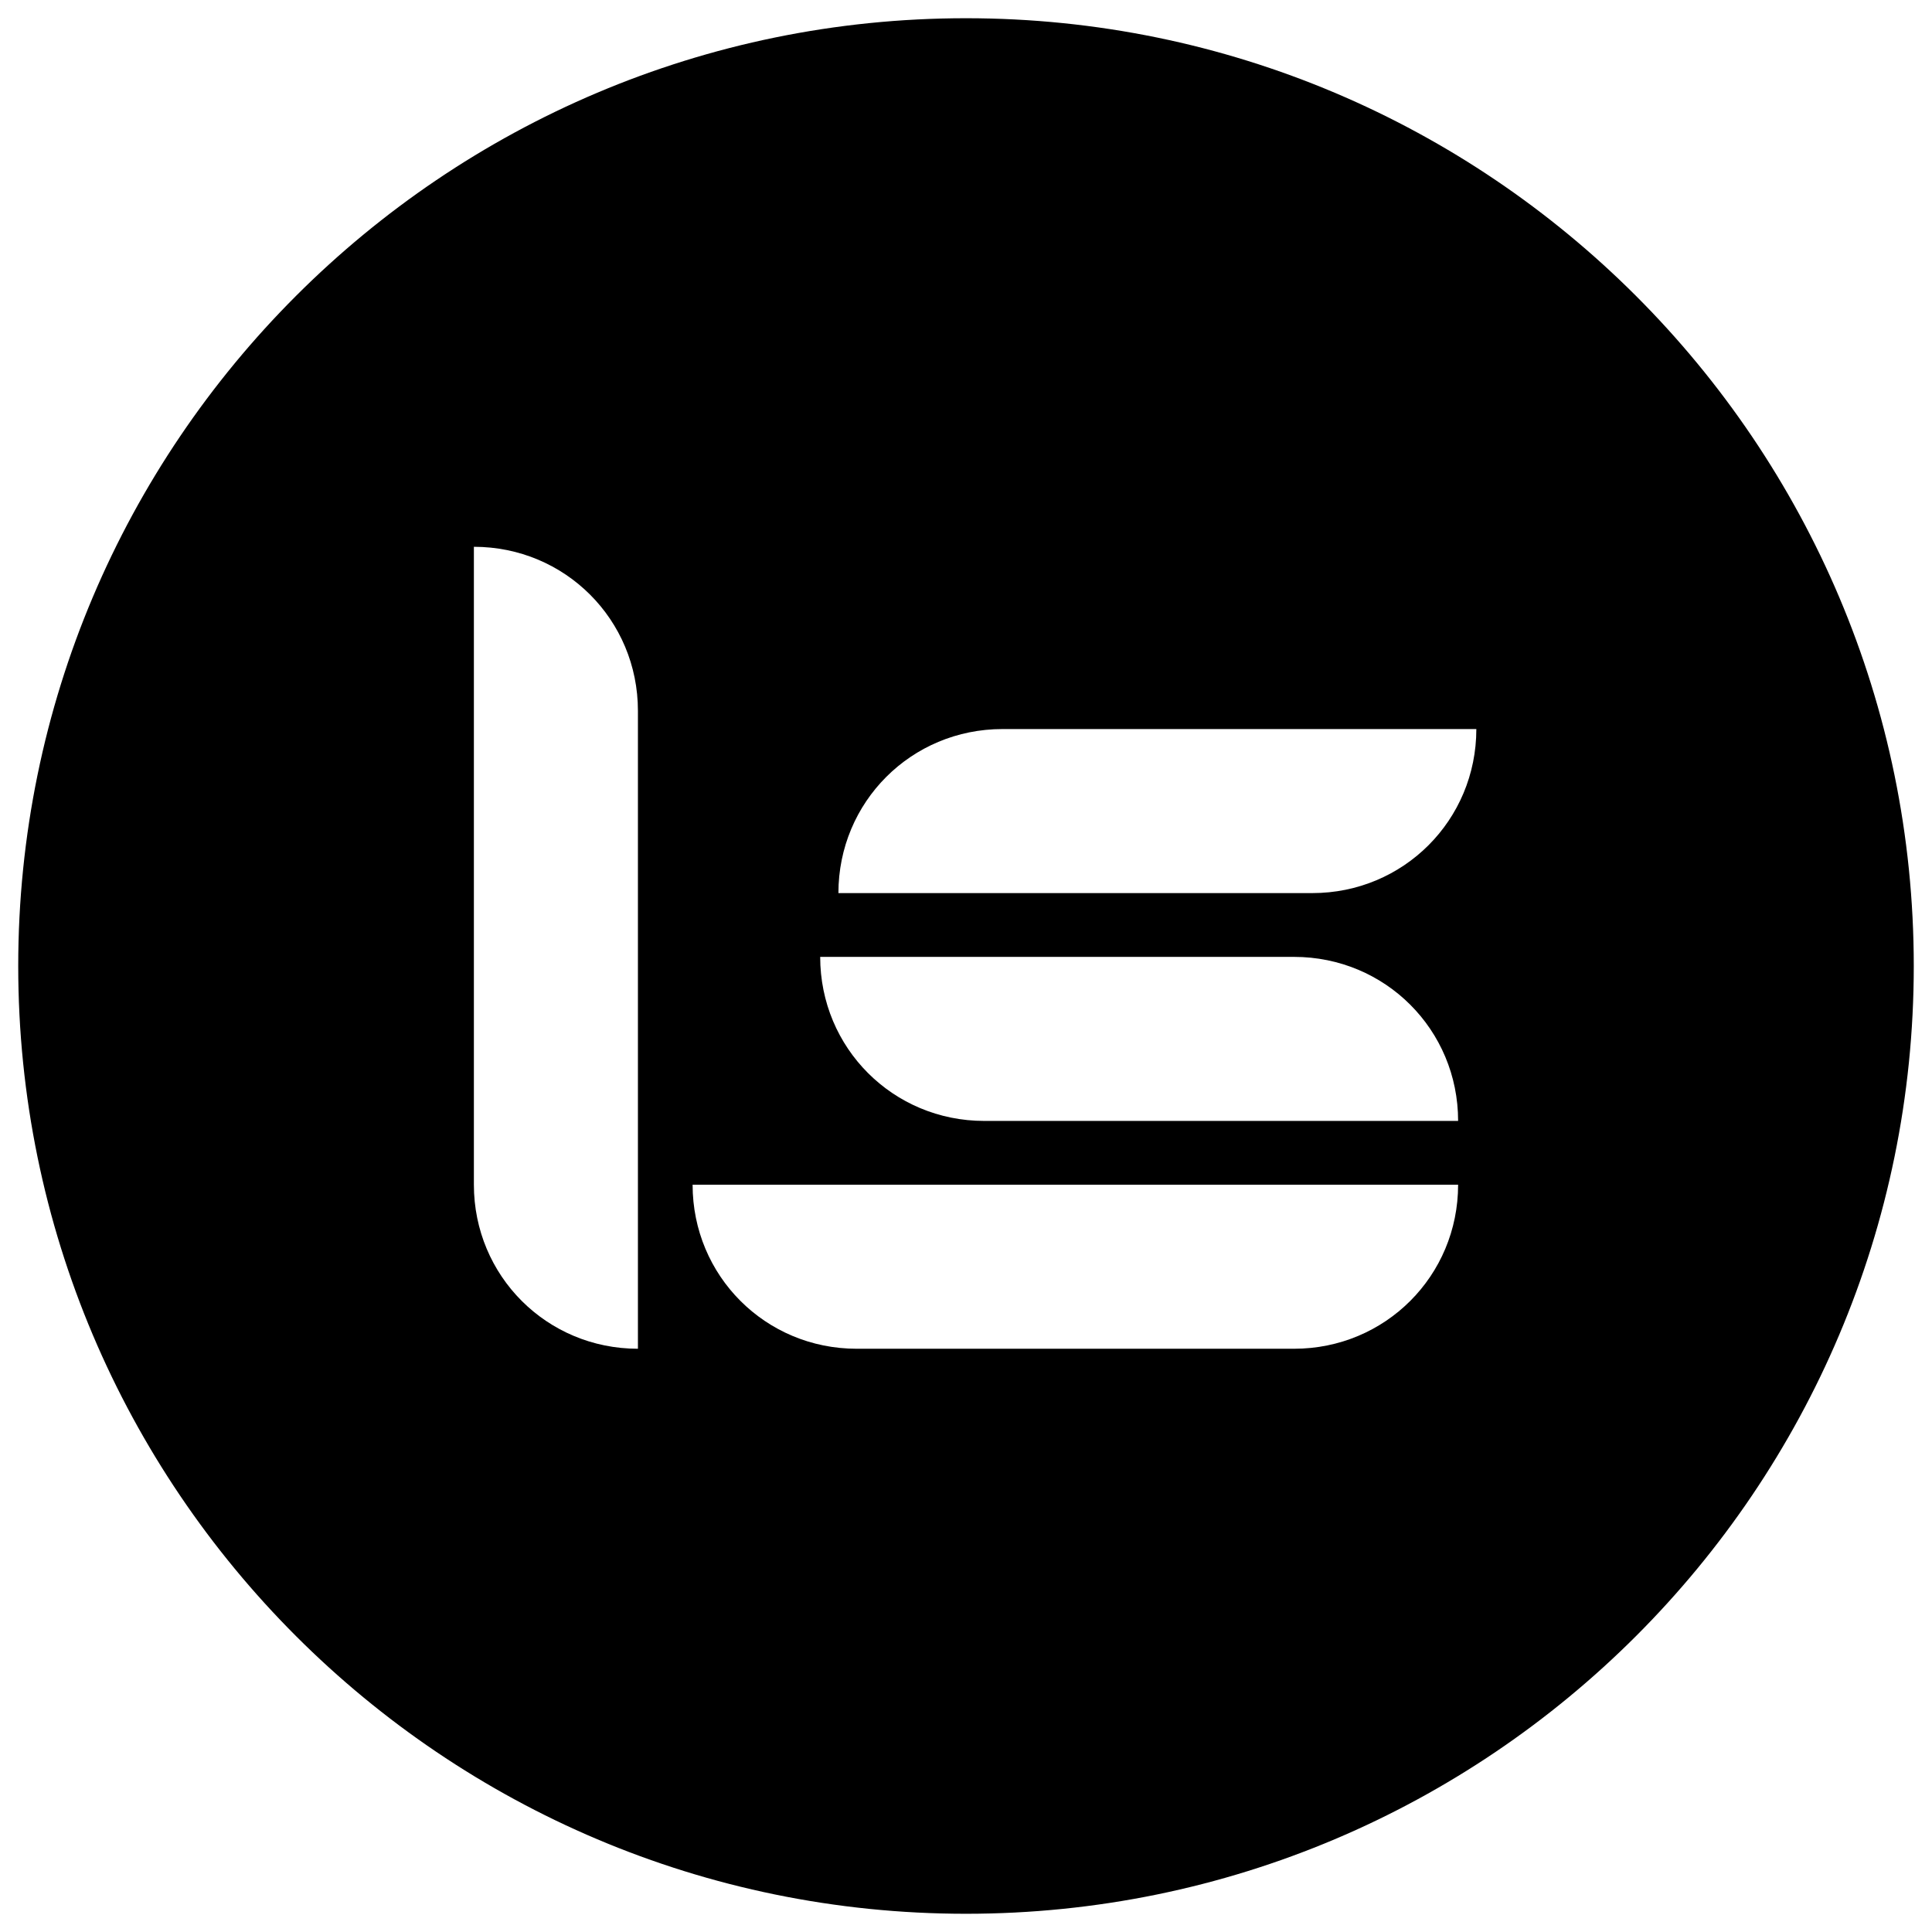 <?xml version="1.0" encoding="utf-8"?>
<!-- Generator: Adobe Illustrator 22.1.0, SVG Export Plug-In . SVG Version: 6.00 Build 0)  -->
<svg version="1.1" id="Layer_1" xmlns="http://www.w3.org/2000/svg" xmlns:xlink="http://www.w3.org/1999/xlink" x="0px" y="0px"
	 viewBox="0 0 106 106" style="enable-background:new 0 0 106 106;" xml:space="preserve">
<g>
	<path d="M53,1C24.3,1,1,24.3,1,53s23.3,52,52,52s52-23.3,52-52S81.7,1,53,1z M35,74c-5,0-9-4-9-9V30c5,0,9,4,9,9V74z M71,74h-6H47
		c-5,0-9-4-9-9h18h24C80,70,76,74,71,74z M54,61.5c-5,0-9-4-9-9h26c5,0,9,4,9,9H54z M72,49H46c0-5,4-9,9-9h26C81,45,77,49,72,49z"/>
</g>
</svg>
